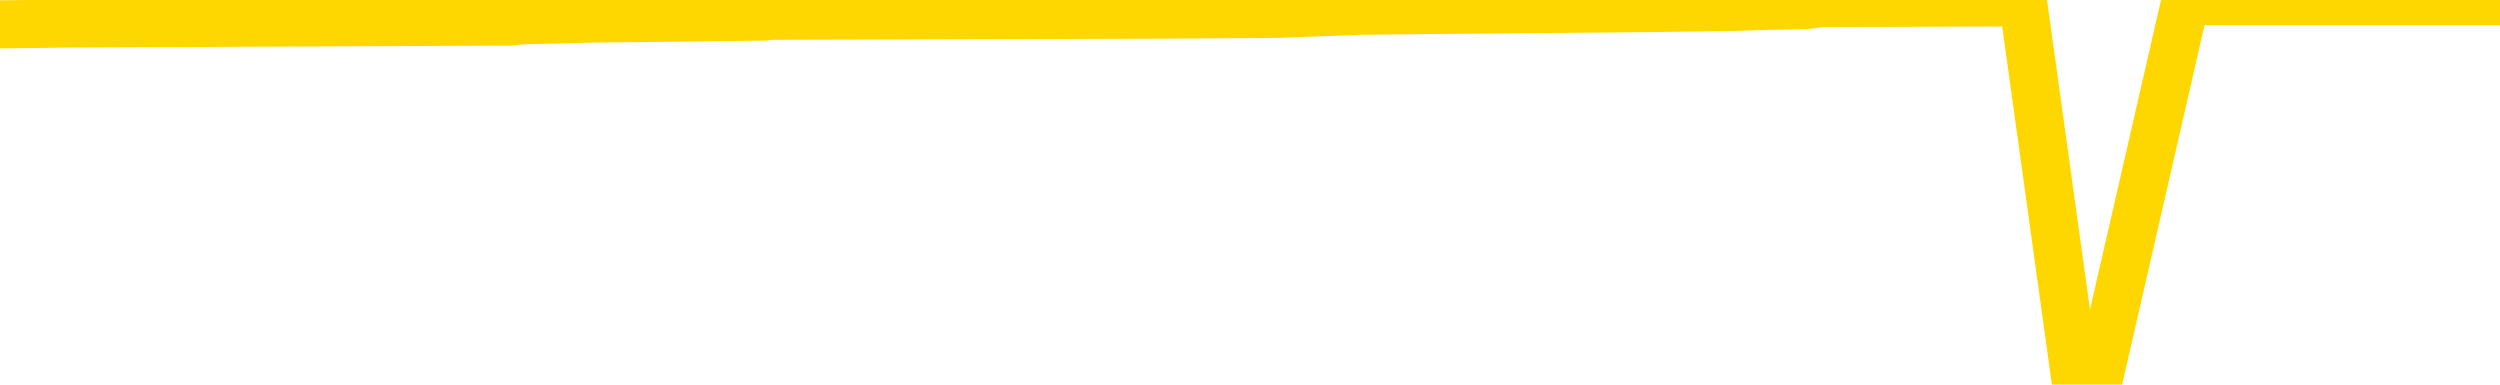 <svg xmlns="http://www.w3.org/2000/svg" version="1.1" viewBox="0 0 6500 1000">
	<path fill="none" stroke="gold" stroke-width="125" stroke-linecap="round" stroke-linejoin="round" d="M0 2544  L-243192 2544 L-243008 2542 L-242518 2537 L-242224 2534 L-241913 2529 L-241678 2527 L-241625 2522 L-241566 2517 L-241413 2514 L-241372 2509 L-241239 2507 L-240947 2504 L-240406 2504 L-239796 2502 L-239748 2502 L-239108 2499 L-239075 2499 L-238549 2499 L-238417 2497 L-238026 2492 L-237698 2487 L-237581 2482 L-237370 2477 L-236653 2477 L-236083 2474 L-235976 2474 L-235801 2472 L-235580 2467 L-235178 2464 L-235153 2459 L-234225 2454 L-234137 2449 L-234055 2444 L-233985 2439 L-233688 2436 L-233535 2431 L-231645 2434 L-231545 2434 L-231282 2434 L-230989 2436 L-230847 2431 L-230598 2431 L-230563 2429 L-230404 2426 L-229941 2421 L-229688 2419 L-229476 2414 L-229224 2411 L-228875 2409 L-227948 2404 L-227854 2399 L-227444 2396 L-226273 2391 L-225084 2389 L-224991 2384 L-224964 2379 L-224698 2374 L-224399 2369 L-224270 2364 L-224233 2359 L-223418 2359 L-223034 2361 L-221974 2364 L-221912 2364 L-221647 2414 L-221176 2462 L-220984 2509 L-220720 2557 L-220383 2554 L-220248 2552 L-219792 2549 L-219049 2547 L-219031 2544 L-218866 2539 L-218798 2539 L-218282 2537 L-217253 2537 L-217057 2534 L-216568 2532 L-216206 2529 L-215798 2529 L-215412 2532 L-213709 2532 L-213611 2532 L-213539 2532 L-213477 2532 L-213293 2529 L-212957 2529 L-212316 2527 L-212239 2524 L-212178 2524 L-211991 2522 L-211912 2522 L-211734 2519 L-211715 2517 L-211485 2517 L-211097 2514 L-210209 2514 L-210169 2512 L-210081 2509 L-210054 2504 L-209046 2502 L-208896 2497 L-208872 2494 L-208739 2492 L-208699 2489 L-207441 2487 L-207383 2487 L-206843 2484 L-206791 2484 L-206744 2484 L-206349 2482 L-206209 2479 L-206010 2477 L-205863 2477 L-205698 2477 L-205422 2479 L-205063 2479 L-204510 2477 L-203865 2474 L-203607 2469 L-203453 2467 L-203052 2464 L-203012 2462 L-202891 2459 L-202830 2462 L-202816 2462 L-202722 2462 L-202429 2459 L-202277 2449 L-201947 2444 L-201869 2439 L-201793 2436 L-201567 2429 L-201500 2424 L-201272 2419 L-201220 2414 L-201055 2411 L-200049 2409 L-199866 2406 L-199315 2404 L-198922 2399 L-198525 2396 L-197675 2391 L-197596 2389 L-197017 2386 L-196576 2386 L-196335 2384 L-196178 2384 L-195777 2379 L-195756 2379 L-195311 2376 L-194906 2374 L-194770 2369 L-194595 2364 L-194459 2359 L-194208 2354 L-193208 2351 L-193126 2349 L-192991 2346 L-192952 2344 L-192062 2341 L-191847 2339 L-191403 2336 L-191286 2334 L-191229 2331 L-190553 2331 L-190453 2329 L-190424 2329 L-189082 2326 L-188676 2324 L-188637 2321 L-187708 2319 L-187610 2316 L-187477 2314 L-187073 2311 L-187047 2309 L-186954 2306 L-186738 2304 L-186327 2299 L-185173 2294 L-184881 2289 L-184853 2284 L-184245 2281 L-183994 2276 L-183975 2274 L-183045 2271 L-182994 2266 L-182872 2264 L-182854 2259 L-182698 2256 L-182523 2251 L-182386 2249 L-182330 2246 L-182222 2244 L-182137 2241 L-181904 2239 L-181829 2236 L-181520 2234 L-181402 2231 L-181232 2228 L-181141 2226 L-181039 2226 L-181015 2223 L-180938 2223 L-180840 2218 L-180474 2216 L-180369 2213 L-179865 2211 L-179414 2208 L-179375 2206 L-179351 2203 L-179311 2201 L-179182 2198 L-179081 2196 L-178639 2193 L-178357 2191 L-177765 2188 L-177634 2186 L-177360 2181 L-177208 2178 L-177054 2176 L-176969 2171 L-176891 2168 L-176705 2166 L-176655 2166 L-176627 2163 L-176548 2161 L-176525 2158 L-176241 2153 L-175637 2148 L-174642 2146 L-174344 2143 L-173610 2141 L-173366 2138 L-173276 2136 L-172698 2133 L-172000 2131 L-171248 2128 L-170929 2126 L-170546 2121 L-170469 2118 L-169835 2116 L-169649 2113 L-169562 2113 L-169432 2113 L-169119 2111 L-169070 2108 L-168928 2106 L-168906 2103 L-167939 2101 L-167393 2098 L-166915 2098 L-166854 2098 L-166530 2098 L-166509 2096 L-166446 2096 L-166236 2093 L-166159 2091 L-166105 2088 L-166082 2086 L-166043 2083 L-166027 2081 L-165270 2078 L-165253 2076 L-164454 2073 L-164302 2071 L-163396 2068 L-162890 2066 L-162661 2061 L-162619 2061 L-162504 2058 L-162328 2056 L-161573 2058 L-161439 2056 L-161275 2053 L-160957 2051 L-160780 2046 L-159758 2041 L-159735 2036 L-159484 2033 L-159271 2028 L-158637 2026 L-158399 2020 L-158366 2015 L-158188 2010 L-158108 2005 L-158018 2003 L-157954 1998 L-157514 1993 L-157490 1990 L-156949 1988 L-156693 1985 L-156199 1983 L-155321 1980 L-155285 1978 L-155232 1975 L-155191 1973 L-155074 1970 L-154797 1968 L-154590 1963 L-154393 1958 L-154370 1953 L-154319 1948 L-154280 1945 L-154202 1943 L-153605 1938 L-153544 1935 L-153441 1933 L-153287 1930 L-152655 1928 L-151974 1925 L-151671 1920 L-151325 1918 L-151127 1915 L-151079 1910 L-150758 1908 L-150131 1905 L-149984 1903 L-149948 1900 L-149890 1898 L-149813 1893 L-149572 1893 L-149484 1890 L-149390 1888 L-149096 1885 L-148962 1883 L-148902 1880 L-148865 1875 L-148592 1875 L-147586 1873 L-147411 1870 L-147360 1870 L-147067 1868 L-146875 1863 L-146542 1860 L-146035 1858 L-145473 1853 L-145458 1848 L-145442 1845 L-145341 1840 L-145227 1835 L-145188 1830 L-145150 1828 L-145084 1828 L-145056 1825 L-144917 1828 L-144625 1828 L-144574 1828 L-144469 1828 L-144205 1825 L-143740 1823 L-143595 1823 L-143541 1818 L-143484 1815 L-143293 1813 L-142927 1810 L-142713 1810 L-142518 1810 L-142460 1810 L-142401 1805 L-142247 1802 L-141978 1800 L-141548 1813 L-141533 1813 L-141456 1810 L-141391 1807 L-141262 1790 L-141238 1787 L-140954 1785 L-140907 1782 L-140852 1780 L-140390 1777 L-140351 1777 L-140310 1775 L-140120 1772 L-139639 1770 L-139152 1767 L-139136 1765 L-139098 1762 L-138841 1760 L-138764 1755 L-138534 1752 L-138518 1747 L-138224 1742 L-137781 1740 L-137334 1737 L-136830 1735 L-136676 1732 L-136389 1730 L-136349 1725 L-136018 1722 L-135796 1720 L-135279 1715 L-135204 1712 L-134956 1707 L-134761 1702 L-134701 1700 L-133925 1697 L-133851 1697 L-133620 1695 L-133604 1695 L-133542 1692 L-133346 1690 L-132882 1690 L-132859 1687 L-132729 1687 L-131428 1687 L-131412 1687 L-131335 1685 L-131241 1685 L-131024 1685 L-130871 1682 L-130693 1685 L-130639 1687 L-130352 1690 L-130312 1690 L-129943 1690 L-129503 1690 L-129320 1690 L-128999 1687 L-128703 1687 L-128257 1682 L-128186 1680 L-127723 1675 L-127286 1672 L-127103 1670 L-125649 1665 L-125518 1662 L-125060 1657 L-124834 1655 L-124448 1650 L-123931 1645 L-122977 1640 L-122183 1635 L-121509 1632 L-121083 1627 L-120772 1625 L-120542 1617 L-119859 1610 L-119845 1602 L-119636 1592 L-119614 1589 L-119439 1584 L-118489 1582 L-118221 1577 L-117406 1574 L-117095 1569 L-117058 1567 L-117001 1562 L-116384 1559 L-115746 1554 L-114120 1552 L-113446 1549 L-112804 1549 L-112726 1549 L-112670 1549 L-112634 1549 L-112606 1547 L-112494 1542 L-112476 1539 L-112453 1537 L-112300 1534 L-112246 1529 L-112168 1527 L-112049 1524 L-111952 1522 L-111834 1519 L-111565 1514 L-111295 1512 L-111277 1507 L-111078 1504 L-110931 1499 L-110704 1497 L-110570 1494 L-110261 1492 L-110201 1489 L-109848 1484 L-109499 1482 L-109398 1479 L-109334 1474 L-109274 1472 L-108890 1467 L-108509 1464 L-108405 1462 L-108144 1459 L-107873 1454 L-107714 1452 L-107682 1449 L-107620 1447 L-107478 1444 L-107294 1442 L-107250 1439 L-106962 1439 L-106946 1437 L-106712 1437 L-106652 1434 L-106613 1434 L-106034 1432 L-105900 1429 L-105877 1419 L-105858 1402 L-105841 1381 L-105824 1361 L-105801 1341 L-105784 1326 L-105763 1309 L-105746 1291 L-105723 1281 L-105706 1271 L-105685 1264 L-105668 1259 L-105619 1251 L-105547 1244 L-105512 1231 L-105488 1221 L-105453 1211 L-105411 1201 L-105374 1196 L-105358 1186 L-105334 1179 L-105297 1173 L-105280 1166 L-105257 1161 L-105240 1156 L-105221 1151 L-105205 1146 L-105176 1138 L-105150 1131 L-105104 1128 L-105088 1123 L-105046 1121 L-104998 1116 L-104927 1111 L-104912 1106 L-104896 1101 L-104834 1098 L-104795 1096 L-104755 1093 L-104589 1091 L-104524 1088 L-104508 1086 L-104464 1081 L-104406 1078 L-104193 1076 L-104159 1073 L-104117 1071 L-104039 1068 L-103502 1066 L-103423 1063 L-103319 1058 L-103231 1056 L-103054 1053 L-102704 1051 L-102548 1048 L-102110 1046 L-101953 1043 L-101824 1041 L-101120 1036 L-100919 1033 L-99958 1028 L-99476 1026 L-99376 1026 L-99284 1023 L-99039 1021 L-98966 1018 L-98523 1013 L-98427 1011 L-98412 1008 L-98396 1006 L-98371 1003 L-97905 1001 L-97688 998 L-97549 996 L-97255 993 L-97166 991 L-97125 988 L-97095 986 L-96923 983 L-96864 981 L-96788 978 L-96707 976 L-96637 976 L-96328 973 L-96243 971 L-96029 968 L-95994 965 L-95311 963 L-95212 960 L-95007 958 L-94960 955 L-94682 953 L-94620 950 L-94603 945 L-94525 943 L-94216 938 L-94192 935 L-94138 930 L-94115 928 L-93993 925 L-93857 920 L-93613 918 L-93487 918 L-92840 915 L-92825 915 L-92800 915 L-92619 910 L-92543 908 L-92452 905 L-92024 903 L-91608 900 L-91215 895 L-91136 893 L-91117 890 L-90754 888 L-90518 885 L-90289 883 L-89976 880 L-89898 878 L-89818 873 L-89640 868 L-89624 865 L-89358 860 L-89278 858 L-89048 855 L-88822 853 L-88507 853 L-88331 850 L-87970 850 L-87578 848 L-87509 843 L-87445 840 L-87305 835 L-87253 833 L-87152 828 L-86650 825 L-86452 823 L-86206 820 L-86020 818 L-85721 815 L-85645 813 L-85478 808 L-84594 805 L-84565 800 L-84443 795 L-83864 793 L-83786 790 L-83073 790 L-82761 790 L-82548 790 L-82531 790 L-82144 790 L-81619 785 L-81173 783 L-80843 780 L-80691 778 L-80365 778 L-80186 775 L-80105 775 L-79899 770 L-79723 768 L-78794 765 L-77905 763 L-77866 760 L-77638 760 L-77259 758 L-76471 755 L-76237 752 L-76161 750 L-75803 747 L-75232 742 L-74965 740 L-74578 737 L-74474 737 L-74304 737 L-73686 737 L-73475 737 L-73167 737 L-73114 735 L-72986 732 L-72933 730 L-72814 727 L-72478 722 L-71519 720 L-71387 715 L-71185 712 L-70554 710 L-70243 707 L-69829 705 L-69802 702 L-69656 700 L-69236 697 L-67903 697 L-67857 695 L-67728 690 L-67711 687 L-67133 682 L-66928 680 L-66898 677 L-66857 675 L-66800 672 L-66762 670 L-66684 667 L-66541 665 L-66087 662 L-65968 660 L-65683 657 L-65311 655 L-65214 652 L-64888 650 L-64533 647 L-64363 645 L-64316 642 L-64207 640 L-64118 637 L-64090 635 L-64014 630 L-63710 627 L-63676 622 L-63605 620 L-63237 617 L-62901 615 L-62820 615 L-62601 612 L-62429 610 L-62402 607 L-61904 605 L-61355 600 L-60475 597 L-60376 592 L-60299 590 L-60025 587 L-59778 582 L-59704 580 L-59642 575 L-59523 572 L-59481 570 L-59371 567 L-59294 562 L-58593 560 L-58348 557 L-58308 555 L-58152 552 L-57552 552 L-57326 552 L-57233 552 L-56758 552 L-56161 547 L-55641 544 L-55620 542 L-55475 539 L-55155 539 L-54613 539 L-54381 539 L-54210 539 L-53724 537 L-53496 534 L-53411 532 L-53065 529 L-52739 529 L-52216 527 L-51889 524 L-51288 522 L-51091 517 L-51039 514 L-50998 512 L-50717 509 L-50033 504 L-49722 502 L-49698 497 L-49506 494 L-49284 492 L-49198 489 L-48534 484 L-48510 482 L-48288 477 L-47958 474 L-47606 469 L-47401 467 L-47168 462 L-46911 459 L-46721 454 L-46674 452 L-46447 449 L-46412 447 L-46256 444 L-46041 442 L-45868 439 L-45777 437 L-45500 434 L-45256 432 L-44940 429 L-44514 429 L-44477 429 L-43993 429 L-43760 429 L-43548 427 L-43322 424 L-42772 424 L-42525 422 L-41691 422 L-41635 419 L-41614 417 L-41456 414 L-40994 412 L-40954 409 L-40614 404 L-40480 402 L-40257 399 L-39685 397 L-39213 394 L-39019 392 L-38826 389 L-38636 387 L-38535 384 L-38167 382 L-38120 379 L-38039 377 L-36745 374 L-36697 372 L-36429 372 L-36283 372 L-35733 372 L-35616 369 L-35534 367 L-35175 364 L-34951 362 L-34670 359 L-34341 354 L-33833 352 L-33720 349 L-33642 347 L-33477 344 L-33183 344 L-32714 344 L-32518 347 L-32467 347 L-31817 344 L-31695 342 L-31241 342 L-31206 339 L-30737 337 L-30627 334 L-30610 331 L-30394 331 L-30213 329 L-29682 329 L-28652 329 L-28453 326 L-27994 324 L-27046 319 L-26947 316 L-26593 311 L-26533 309 L-26518 306 L-26483 304 L-26114 301 L-25994 299 L-25751 296 L-25588 294 L-25400 291 L-25280 289 L-24209 284 L-23351 281 L-23139 276 L-23041 274 L-22867 269 L-22534 266 L-22462 264 L-22405 261 L-22229 261 L-21840 259 L-21605 256 L-21494 254 L-21377 251 L-20396 249 L-20370 246 L-19776 241 L-19743 241 L-19595 239 L-19310 236 L-18399 236 L-17453 236 L-17299 234 L-17197 234 L-17065 231 L-16922 229 L-16896 226 L-16782 224 L-16563 221 L-15882 219 L-15753 216 L-15449 214 L-15209 209 L-14877 206 L-14238 204 L-13896 199 L-13834 196 L-13678 196 L-12757 196 L-12286 196 L-12243 196 L-12230 194 L-12189 191 L-12166 189 L-12140 186 L-11996 184 L-11573 181 L-11238 181 L-11047 179 L-10618 179 L-10430 176 L-10041 171 L-9507 169 L-9134 166 L-9113 166 L-8863 164 L-8745 161 L-8669 159 L-8533 156 L-8494 154 L-8414 151 L-8019 149 L-7523 146 L-7412 141 L-7239 139 L-6930 136 L-6483 134 L-6160 131 L-6017 126 L-5590 121 L-5437 116 L-5382 111 L-4568 108 L-4548 106 L-4176 103 L-4120 103 L-2990 101 L-2923 101 L-2364 98 L-2170 96 L-2033 93 L-1800 91 L-1453 88 L-1418 83 L-1383 81 L-1315 76 L-966 73 L-794 71 L-309 68 L-292 66 L32 63 L189 61 L1330 56 L1355 53 L1547 48 L1740 46 L1990 43 L2007 41 L3028 38 L3325 36 L3401 33 L3537 28 L3713 26 L4289 21 L4505 18 L4569 16 L4699 13 L4736 8 L5260 6 L5397 993 L5412 993 L5435 993 L5455 993 L5682 3 L6458 3 L6500 3" />
</svg>
